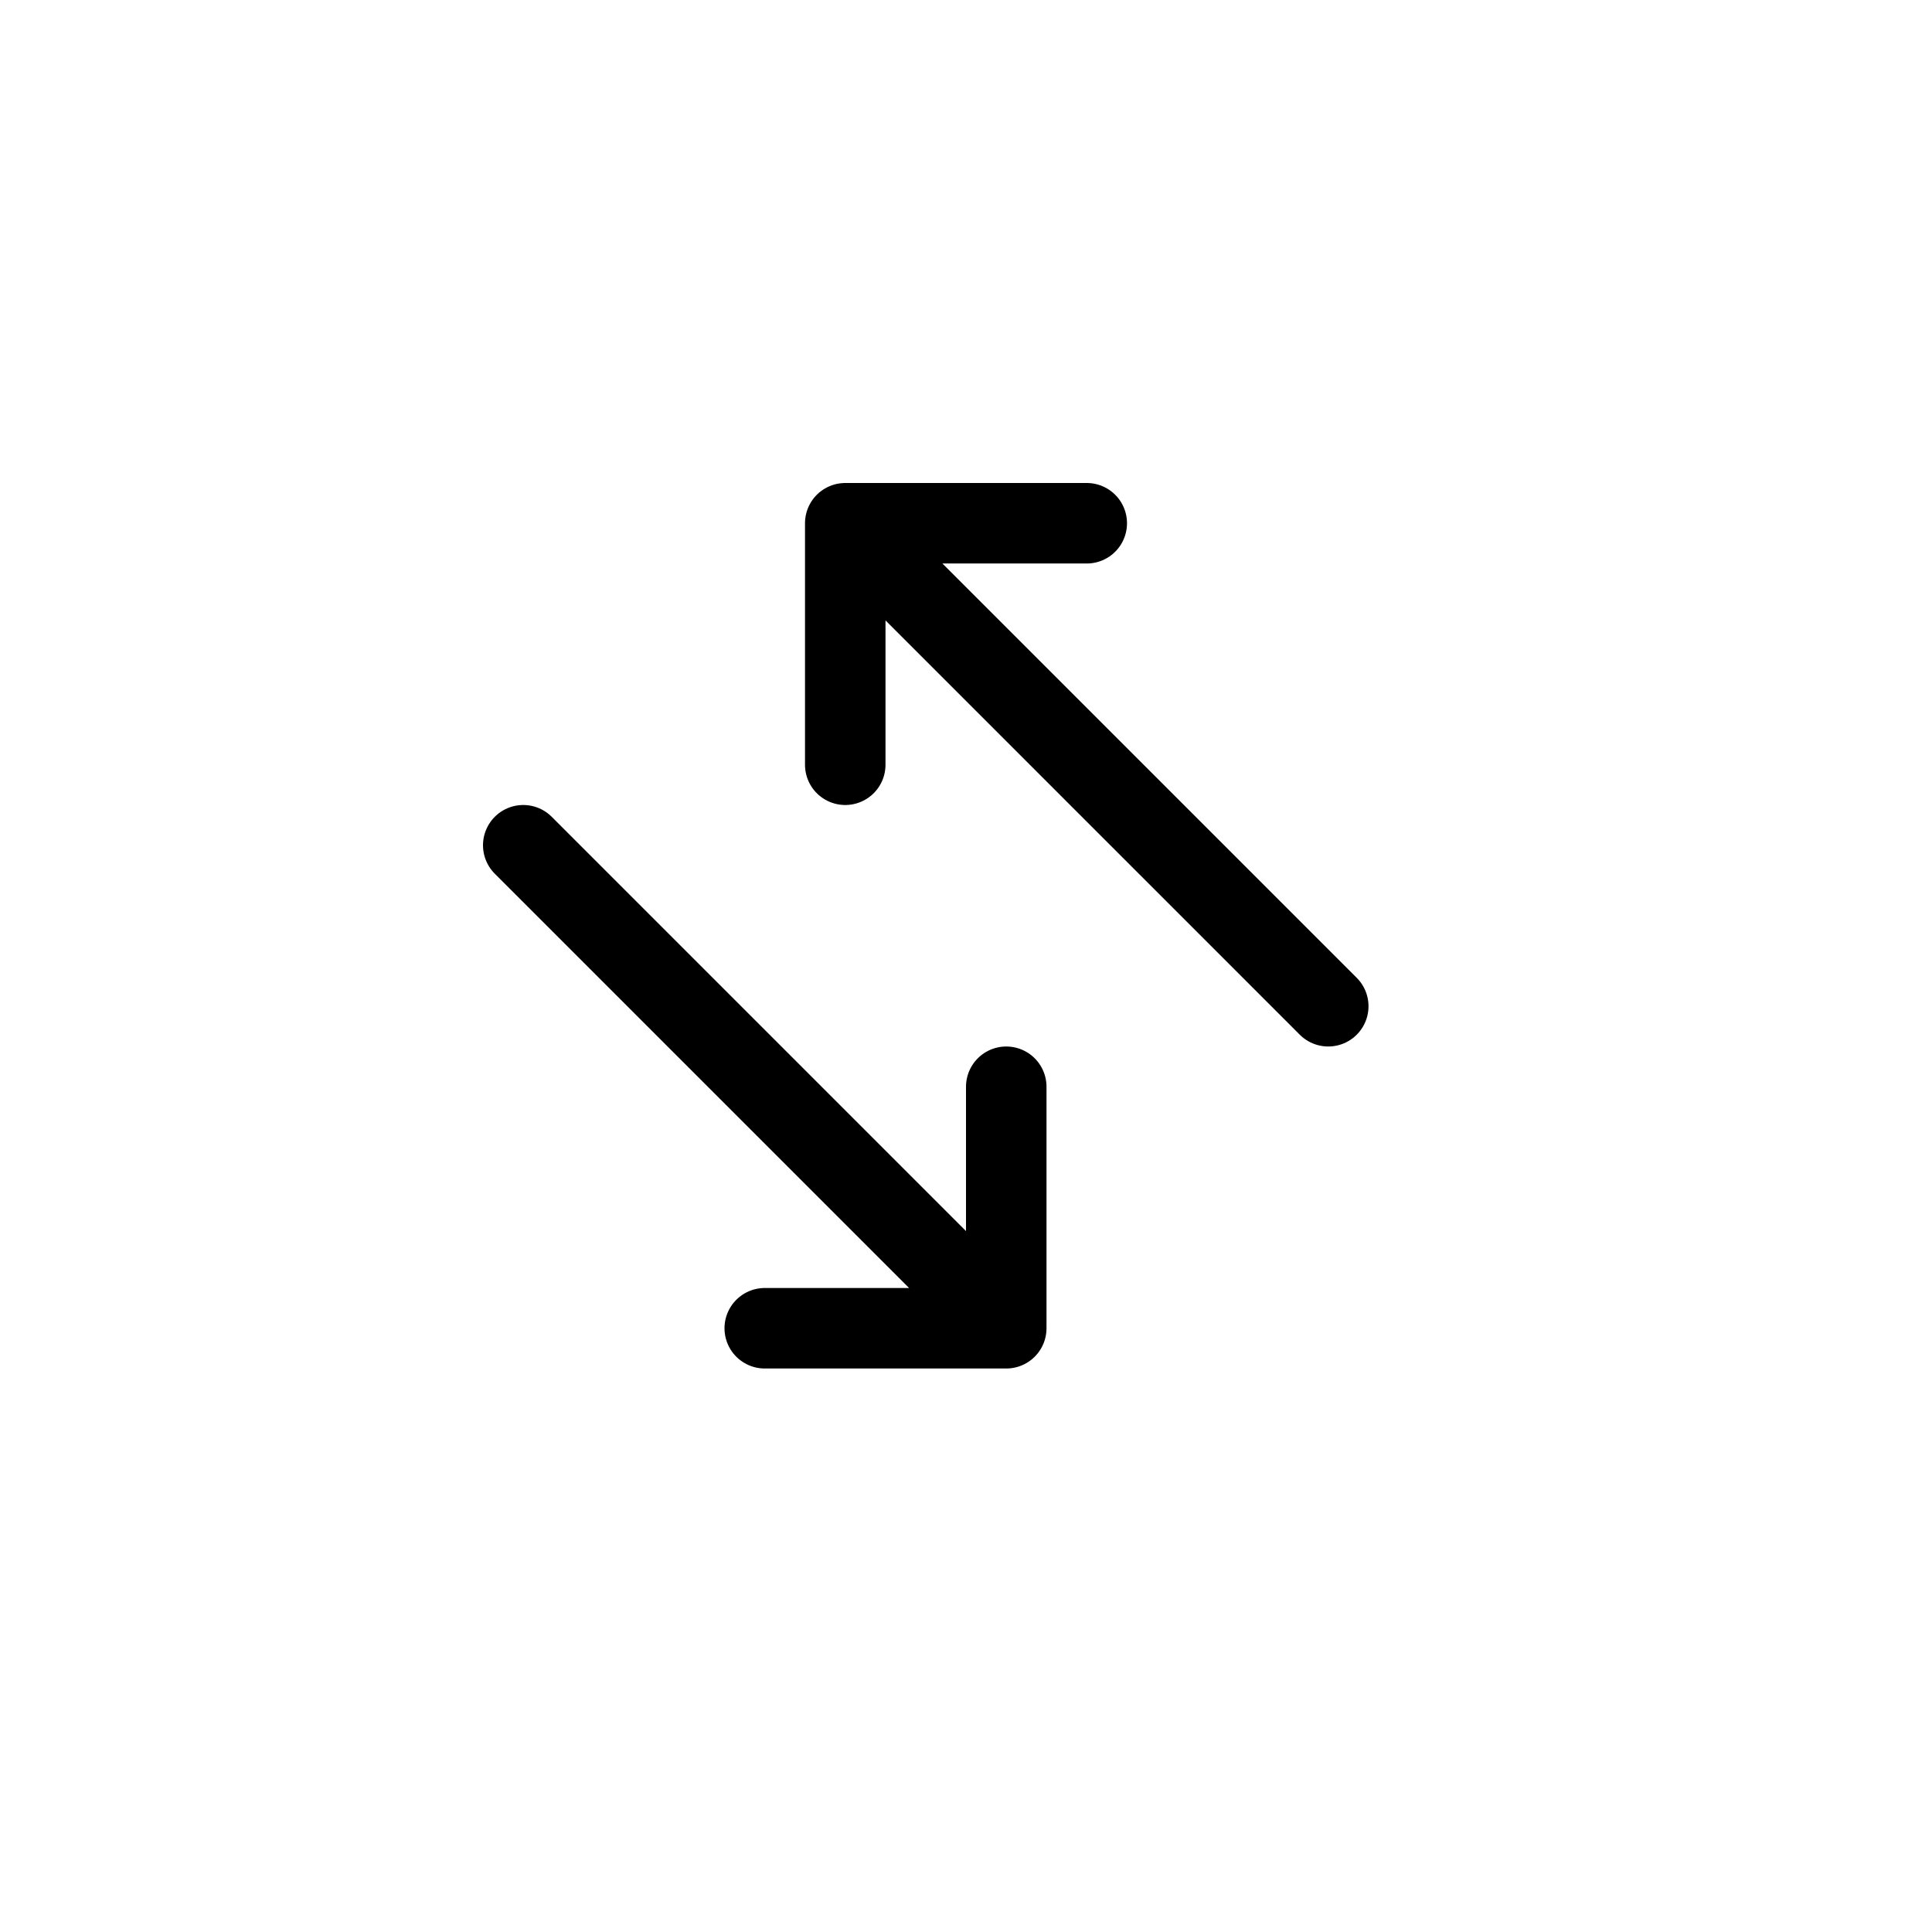 <svg height="24" viewBox="0 0 24 24" width="24" xmlns="http://www.w3.org/2000/svg"><path d="m12.5 9.5v-3h-3m4 10h-3v-3m2-7-6 6m10-2-6 6" fill="none" stroke="#000" stroke-linecap="round" stroke-linejoin="round" transform="matrix(1 0 0 -1 0 23)"/></svg>